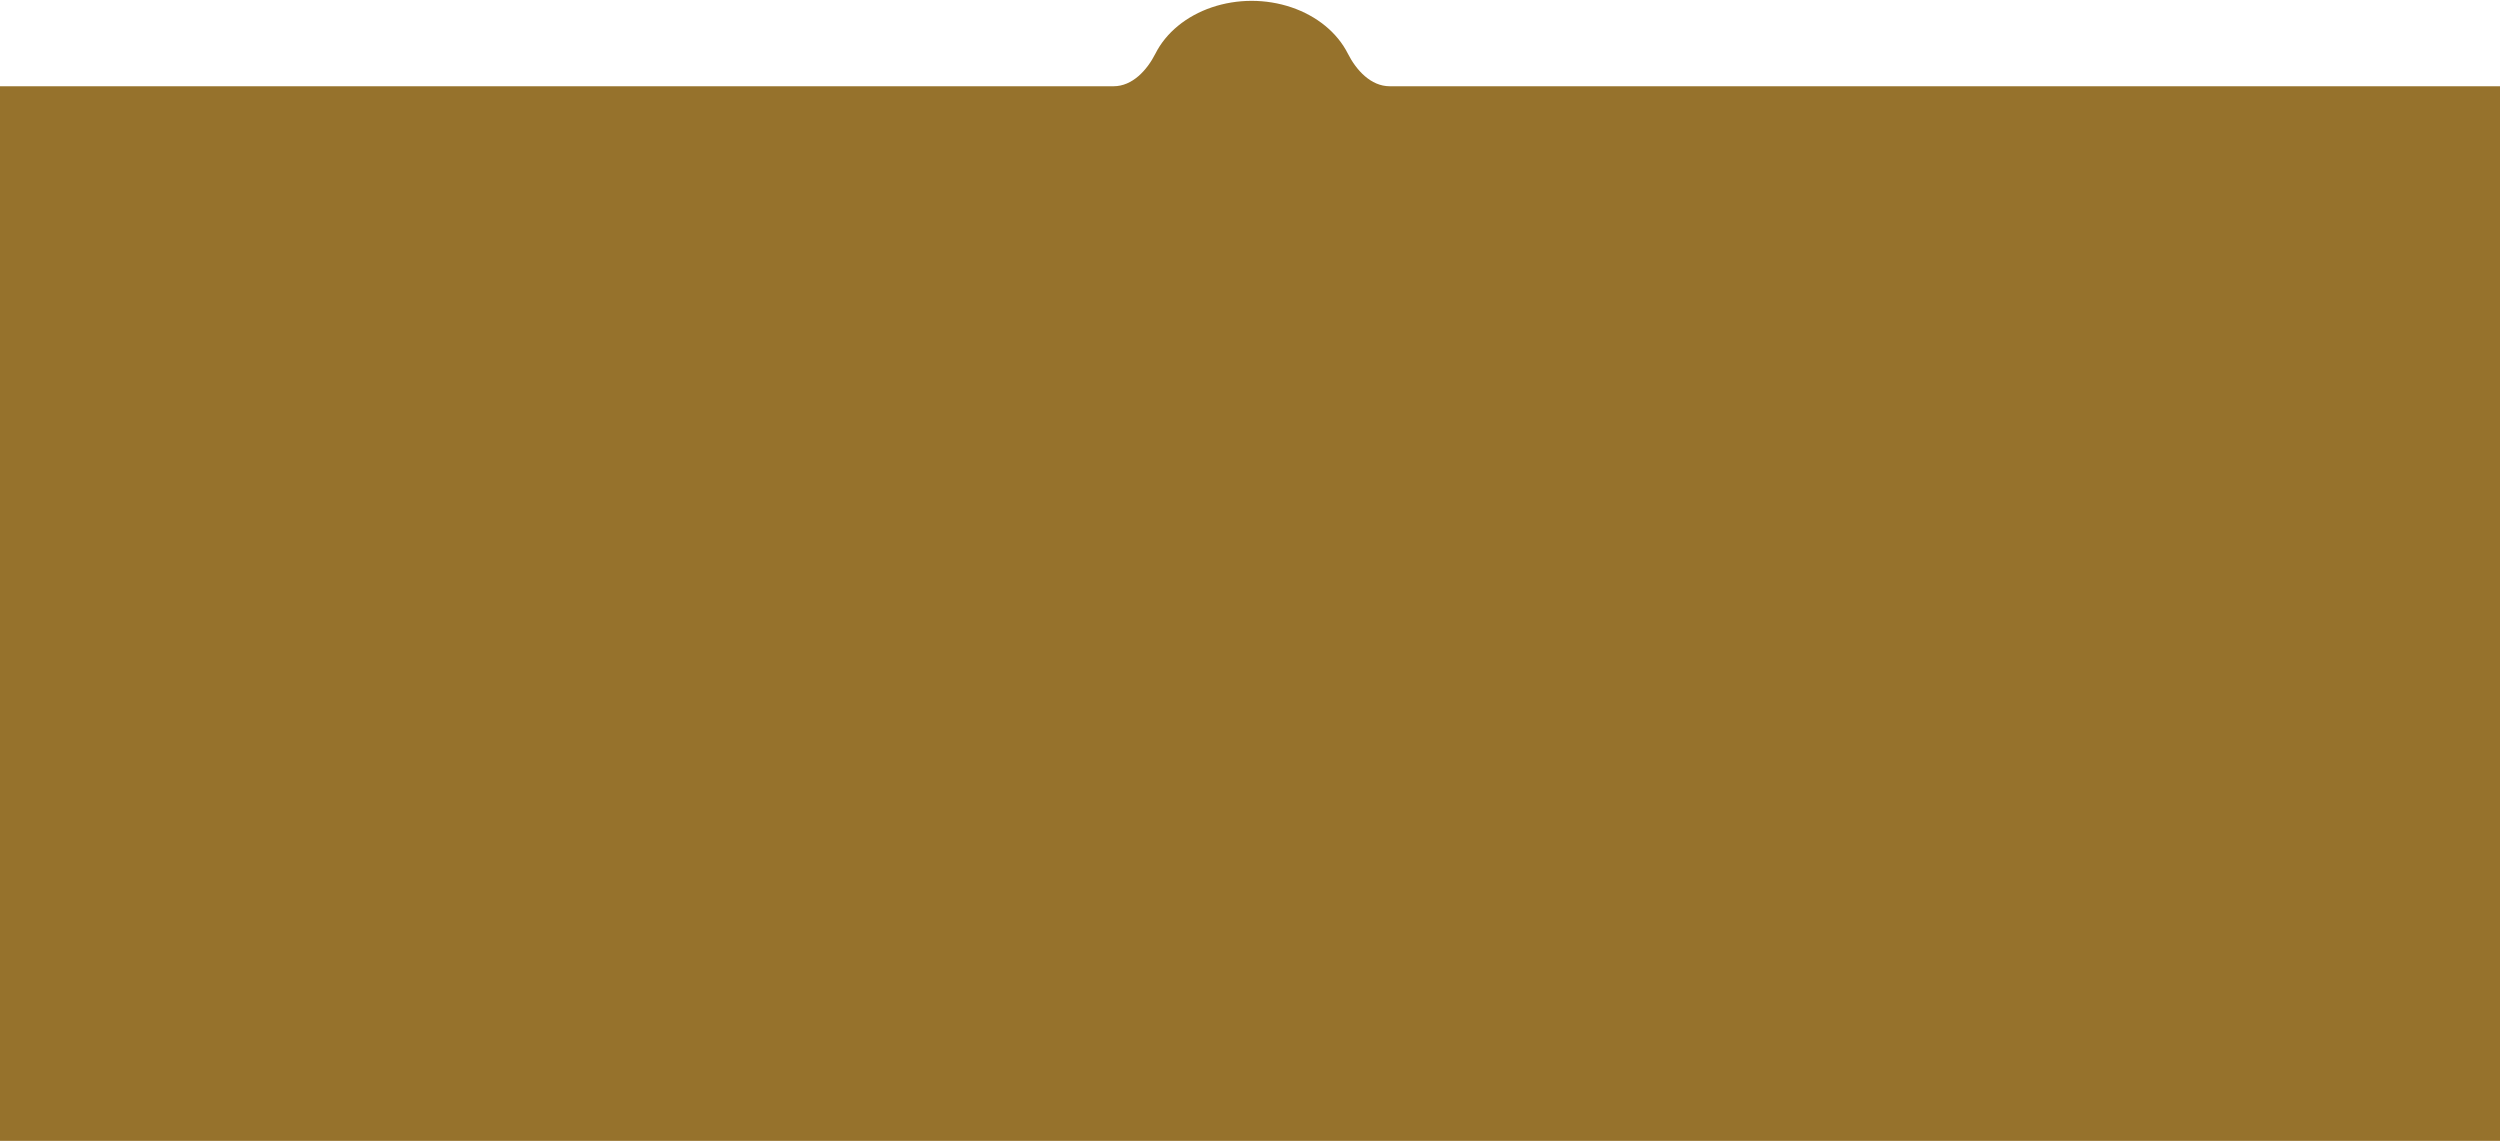 <svg width="1921" height="877" viewBox="0 0 1921 877" fill="none" xmlns="http://www.w3.org/2000/svg">
<path d="M2013.76 847.655C2013.76 863.671 2000.77 876.655 1984.76 876.655H-19.242C-35.258 876.655 -48.242 863.671 -48.242 847.655V95.273C-48.242 79.257 -35.258 66.273 -19.242 66.273H855.68C870.083 66.273 881.355 54.017 887.848 41.162C891.868 33.201 897.761 25.967 905.189 19.873C912.618 13.78 921.438 8.947 931.144 5.65C940.849 2.352 951.252 0.655 961.758 0.655C972.263 0.655 982.666 2.352 992.372 5.65C1002.08 8.947 1010.9 13.78 1018.33 19.873C1025.75 25.967 1031.65 33.201 1035.67 41.162C1042.16 54.017 1053.43 66.273 1067.84 66.273H1984.76C2000.77 66.273 2013.76 79.257 2013.76 95.273V847.655Z" fill="#96722C"/>
</svg>
